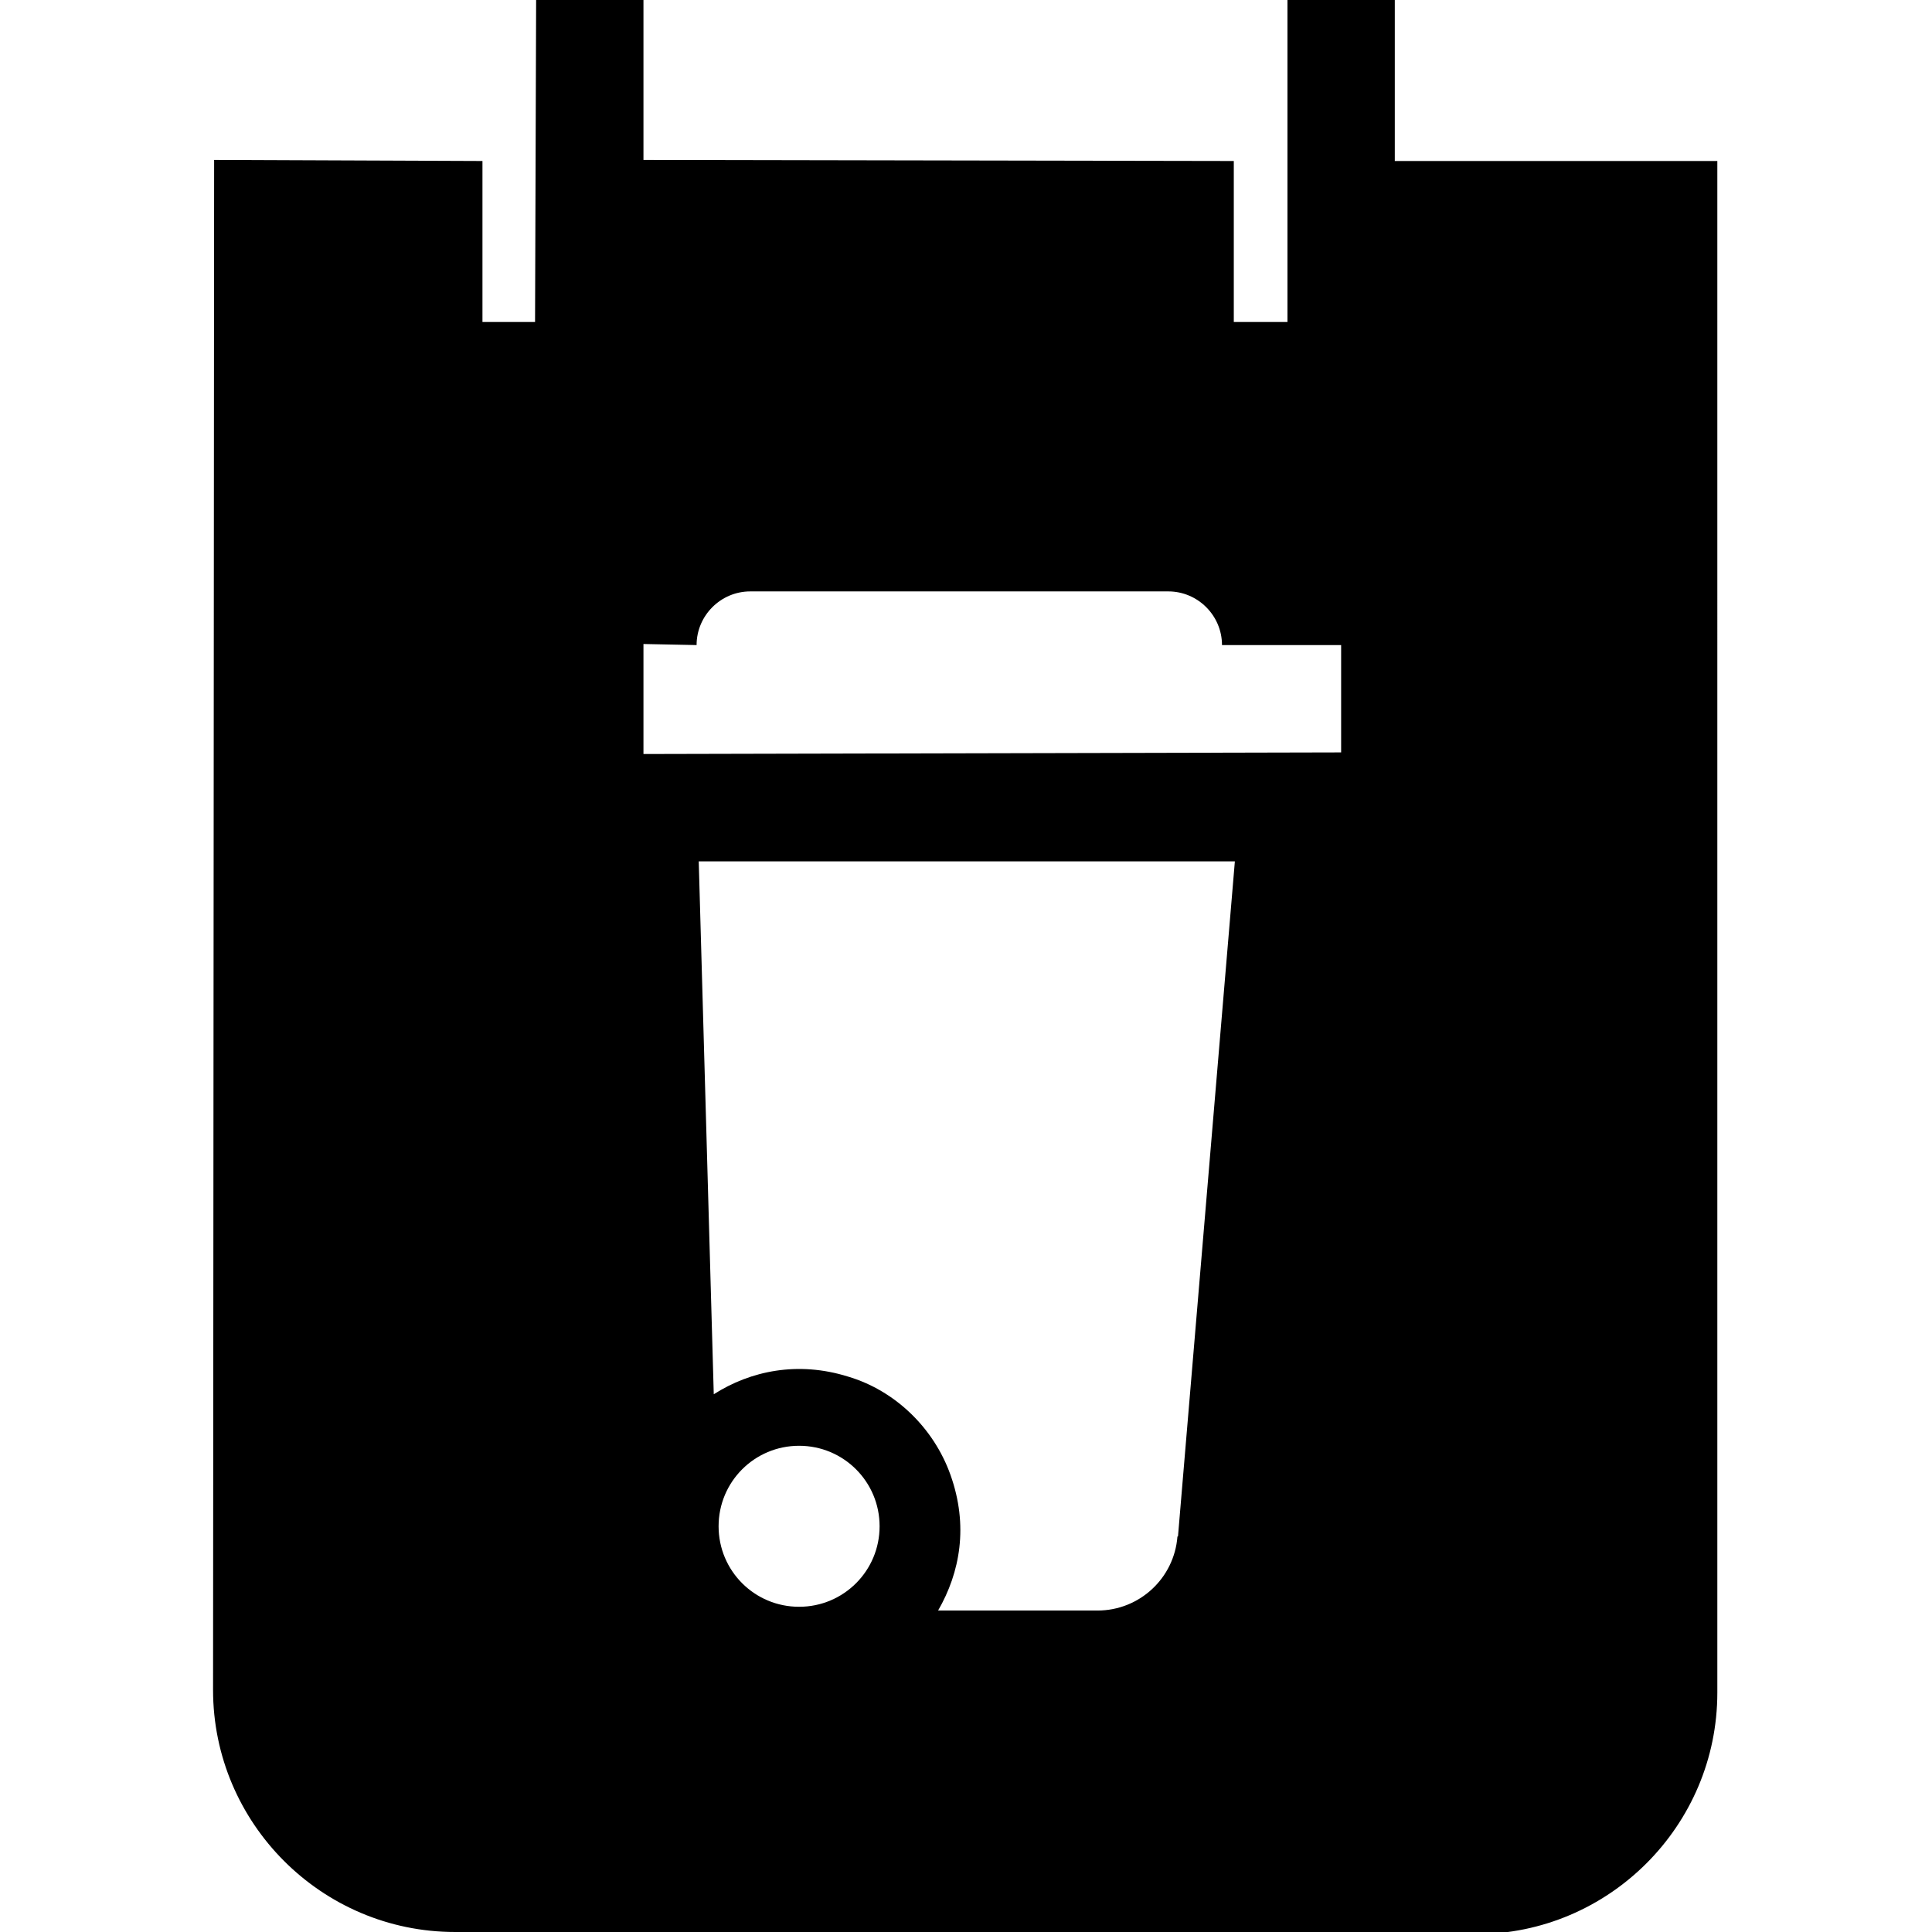 <?xml version="1.0" encoding="UTF-8"?><svg id="Layer_1" xmlns="http://www.w3.org/2000/svg" width="36" height="36" viewBox="0 0 36 36"><path d="M25.99,3V0h-2V6h-1V3l-11-.02V0h-2l-.02,6h-.98V3l-5-.02-.02,28.51c0,2.48,2.02,4.51,4.51,4.51l19.02,.04c2.48,0,4.5-2.02,4.5-4.5V3h-6.01ZM14.89,29.94c-.83,0-1.5-.67-1.5-1.5s.67-1.5,1.5-1.5,1.5,.67,1.5,1.5-.67,1.5-1.5,1.5Zm7.05-1.31c-.06,.78-.71,1.38-1.49,1.38h-2.97c.41-.71,.57-1.58,.23-2.53-.31-.87-1.03-1.57-1.91-1.83-.93-.29-1.81-.11-2.5,.33l-.28-9.93h9.99l-1.06,12.58h0Zm3.05-14.61l-13,.03v-2.05l.99,.02c0-.55,.45-1,1-1h7.79c.55,0,1,.45,1,1h2.22v2Z"/></svg>